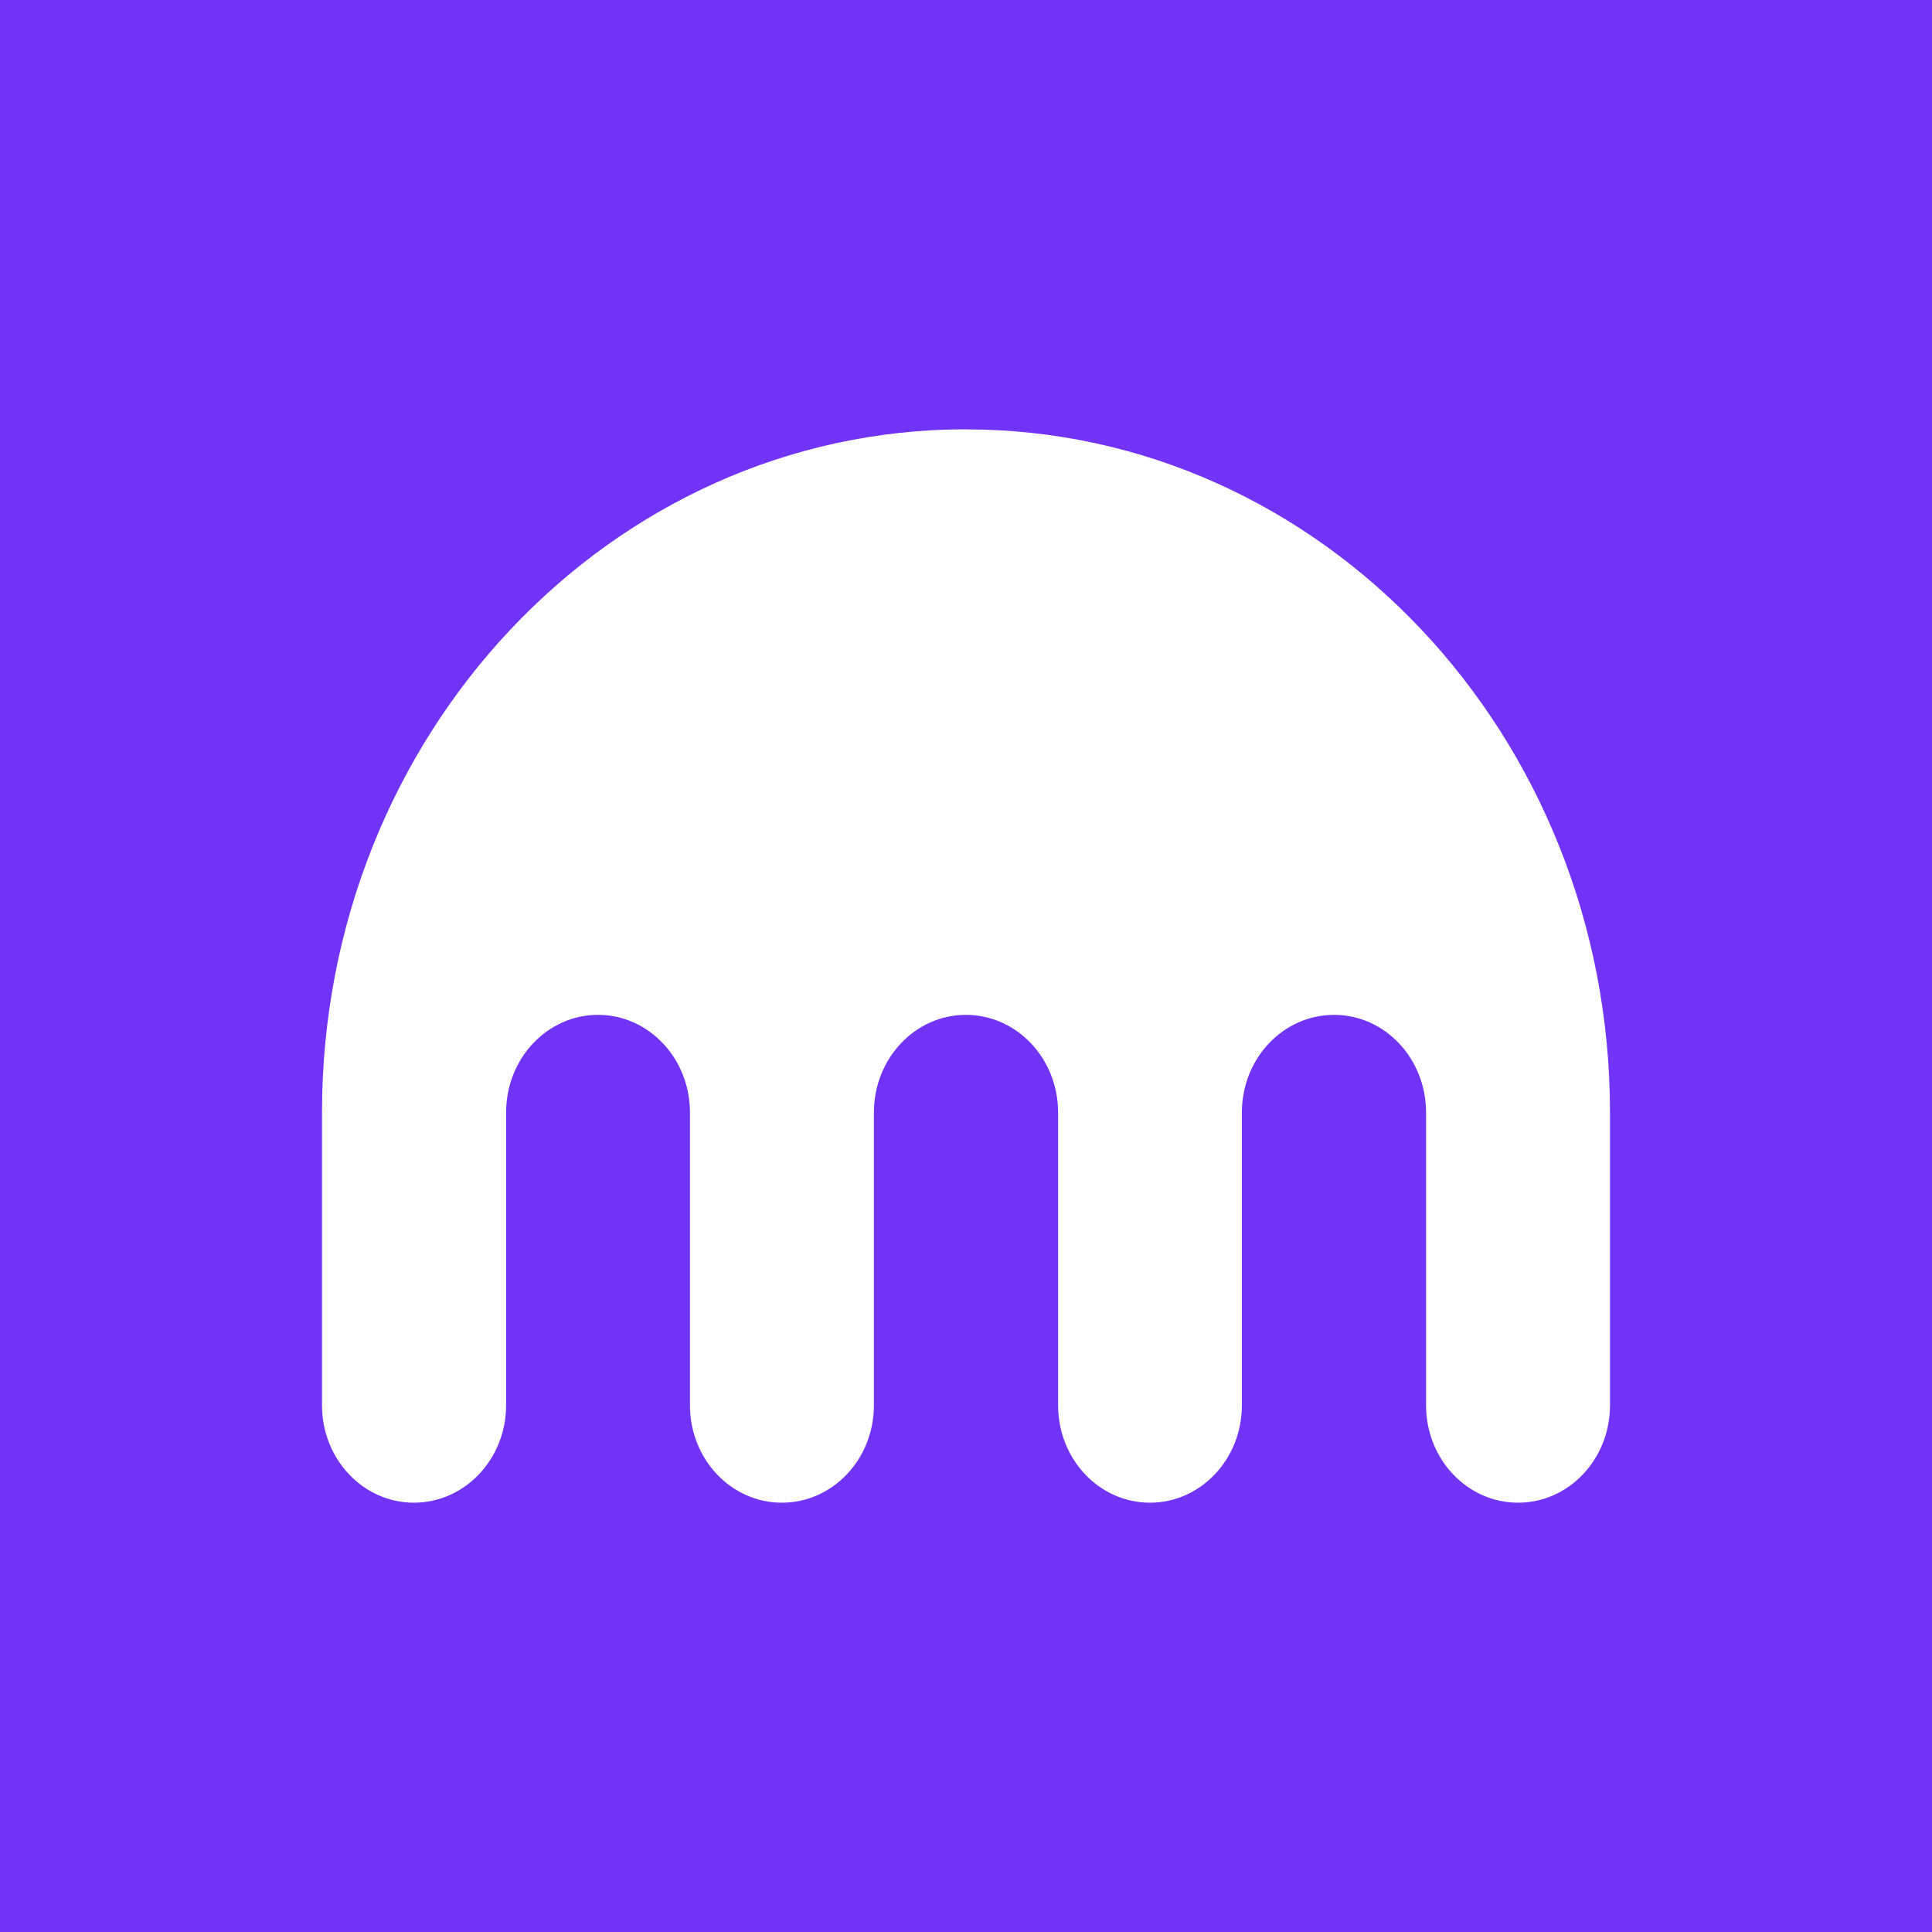 <svg xmlns="http://www.w3.org/2000/svg" width="24" height="24" fill="none" viewBox="0 0 24 24">
    <rect x="0" y="0" width="24" height="24" fill="#333333" stroke="none"/>
    <g clip-path="url(#kraken__a)">
        <path fill="#7133F5" d="M24 0H0v24h24z"/>
        <path fill="#fff" d="M11.998 5.333C7.581 5.333 4 9.133 4 13.82v3.637c0 .669.511 1.21 1.142 1.21s1.145-.541 1.145-1.21V13.82c0-.67.51-1.213 1.142-1.213.63 0 1.142.542 1.142 1.213v3.637c0 .669.51 1.21 1.142 1.21s1.143-.541 1.143-1.21V13.82c0-.67.511-1.213 1.142-1.213.633 0 1.146.542 1.146 1.213v3.637c0 .669.51 1.21 1.141 1.21s1.142-.541 1.142-1.21V13.82c0-.67.511-1.213 1.146-1.213.63 0 1.142.542 1.142 1.213v3.637c0 .669.51 1.21 1.143 1.21.631 0 1.142-.541 1.142-1.21V13.82c0-4.686-3.583-8.486-8.002-8.486"/>
    </g>
    <defs>
        <clipPath id="kraken__a">
            <path fill="#fff" d="M0 0h24v24H0z"/>
        </clipPath>
    </defs>
</svg>
